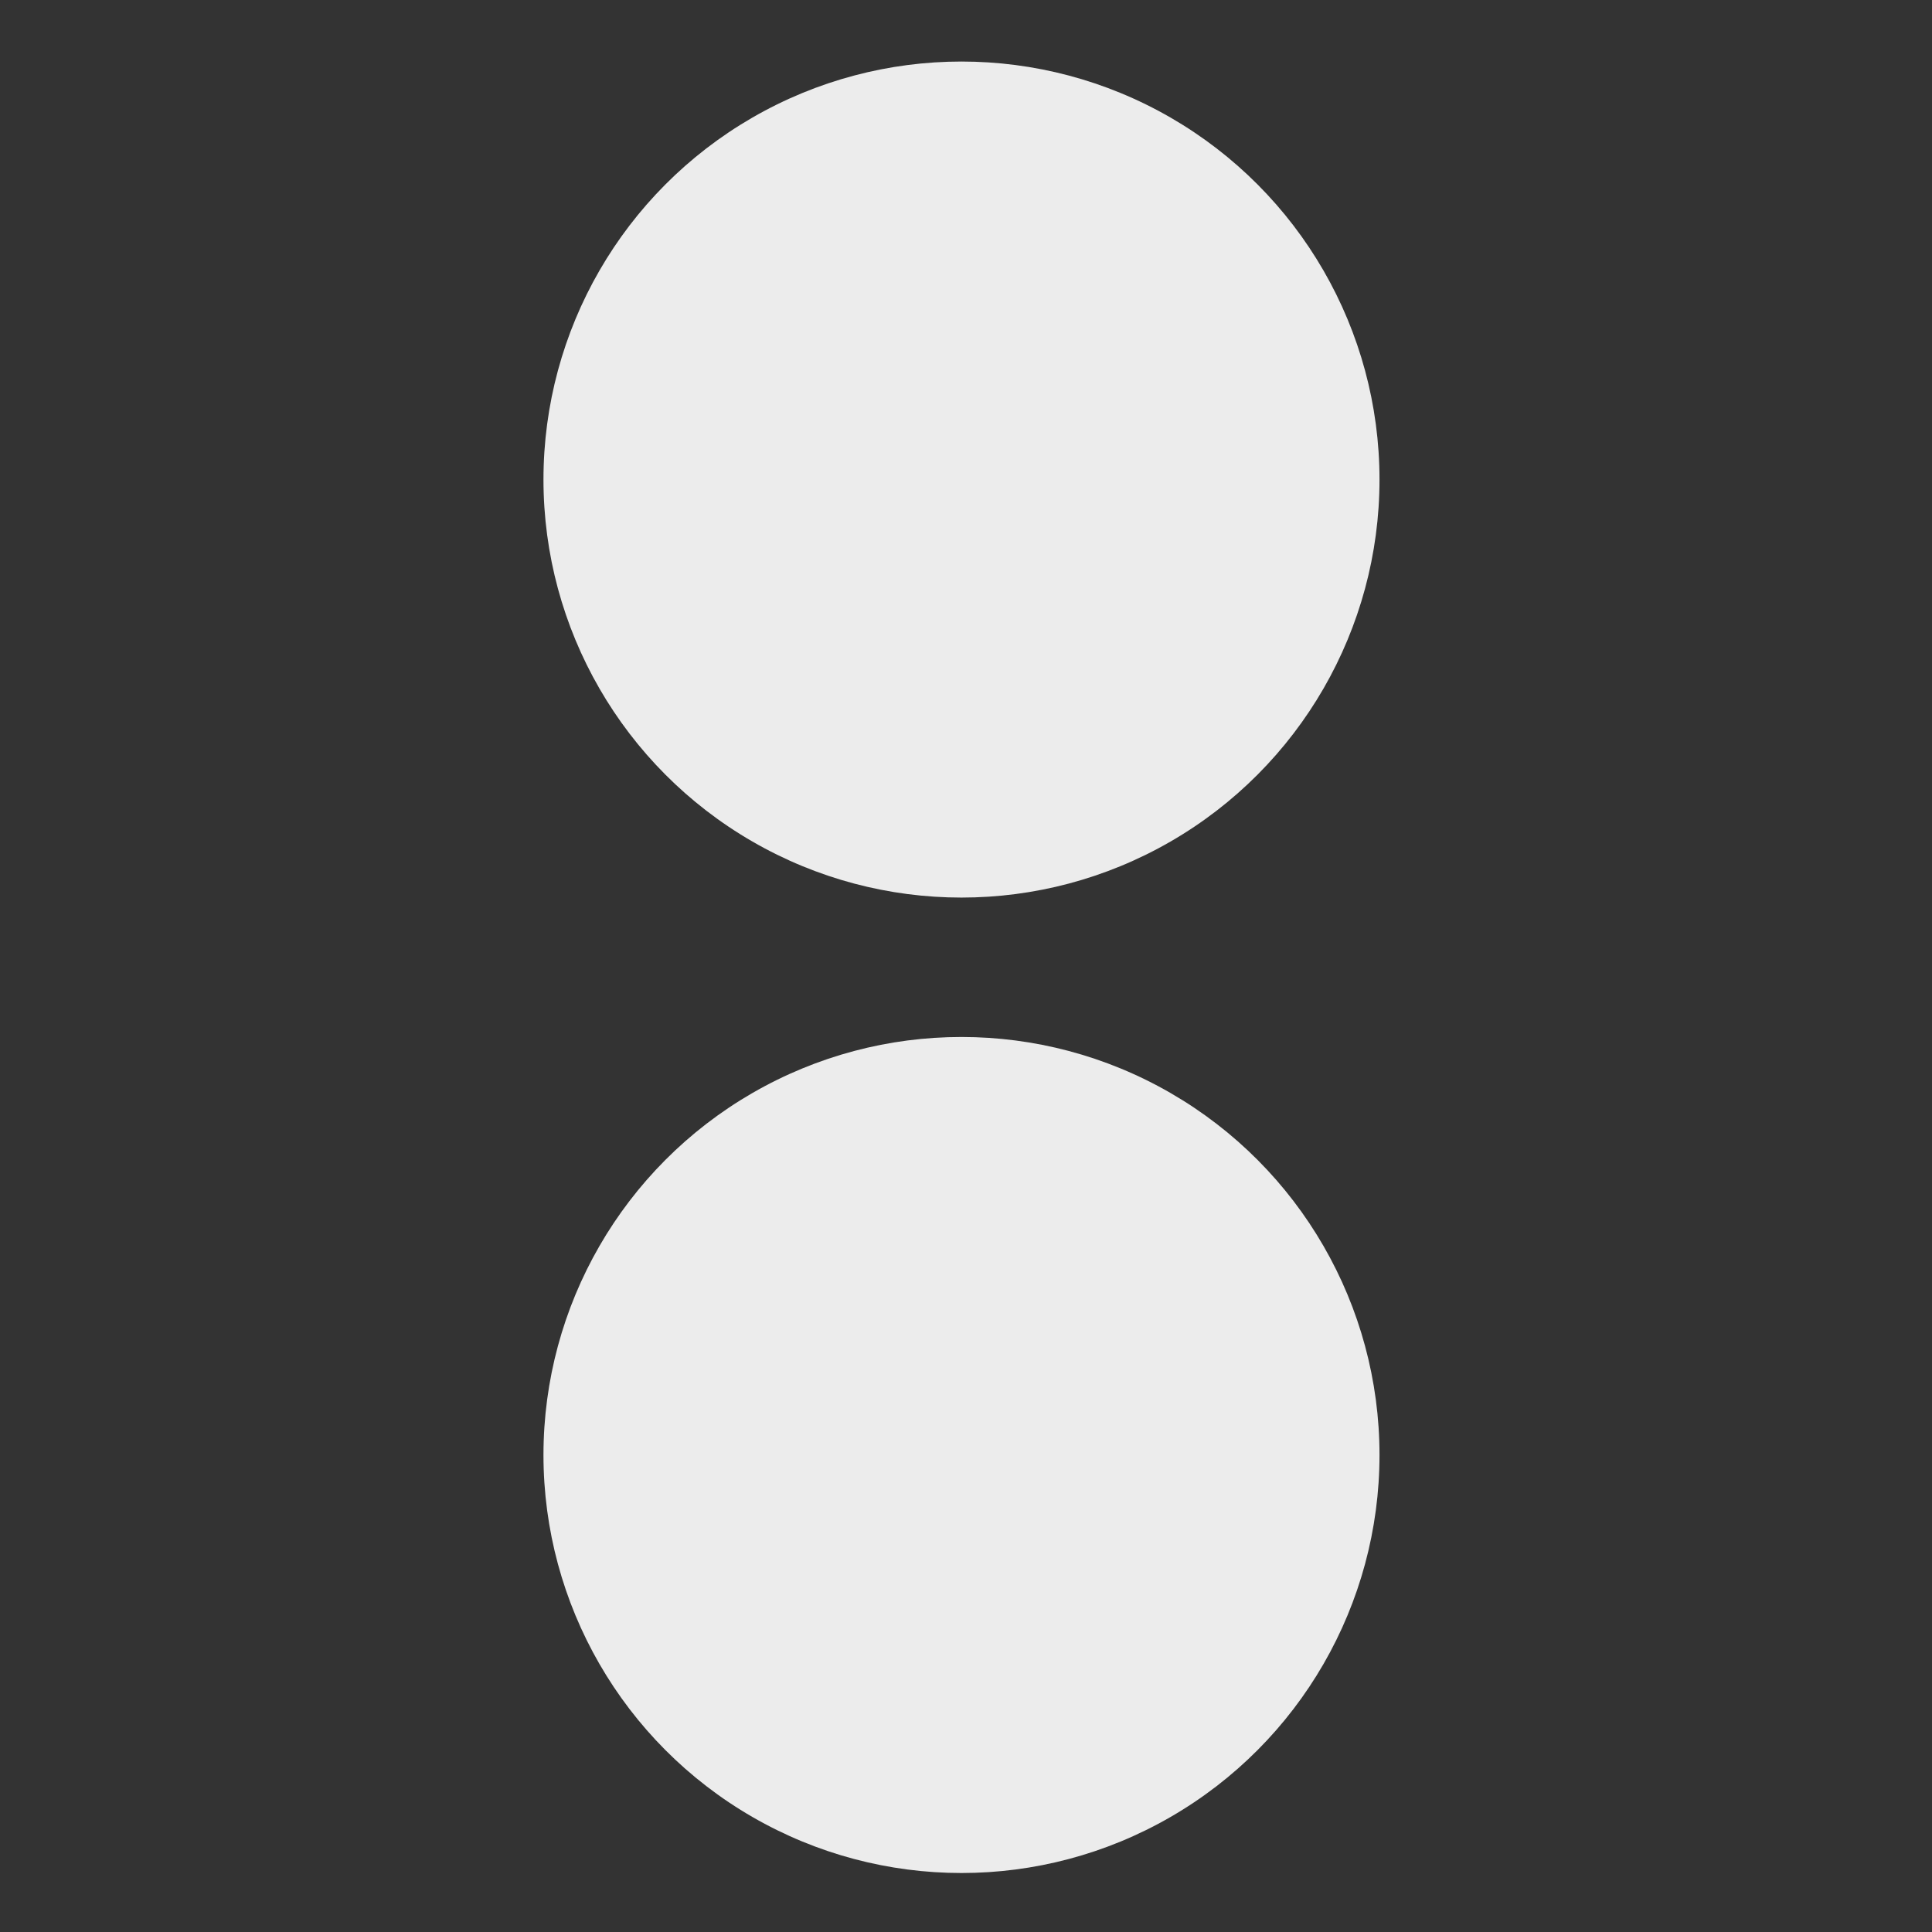 <svg xmlns="http://www.w3.org/2000/svg" width="16" height="16" version="1.1">
 <rect width="100%" height="100%" fill="#333333" stroke="none"/>
 <g transform="matrix(0.315,0,0,0.315,-3.115,-74.656)" style="fill:#ececec">
  <circle cx="35.167" cy="249.611" r="10.99" style="fill:#ececec"/>
  <circle cx="35.167" cy="275.256" r="10.99" style="fill:#ececec"/>
 </g>
</svg>
